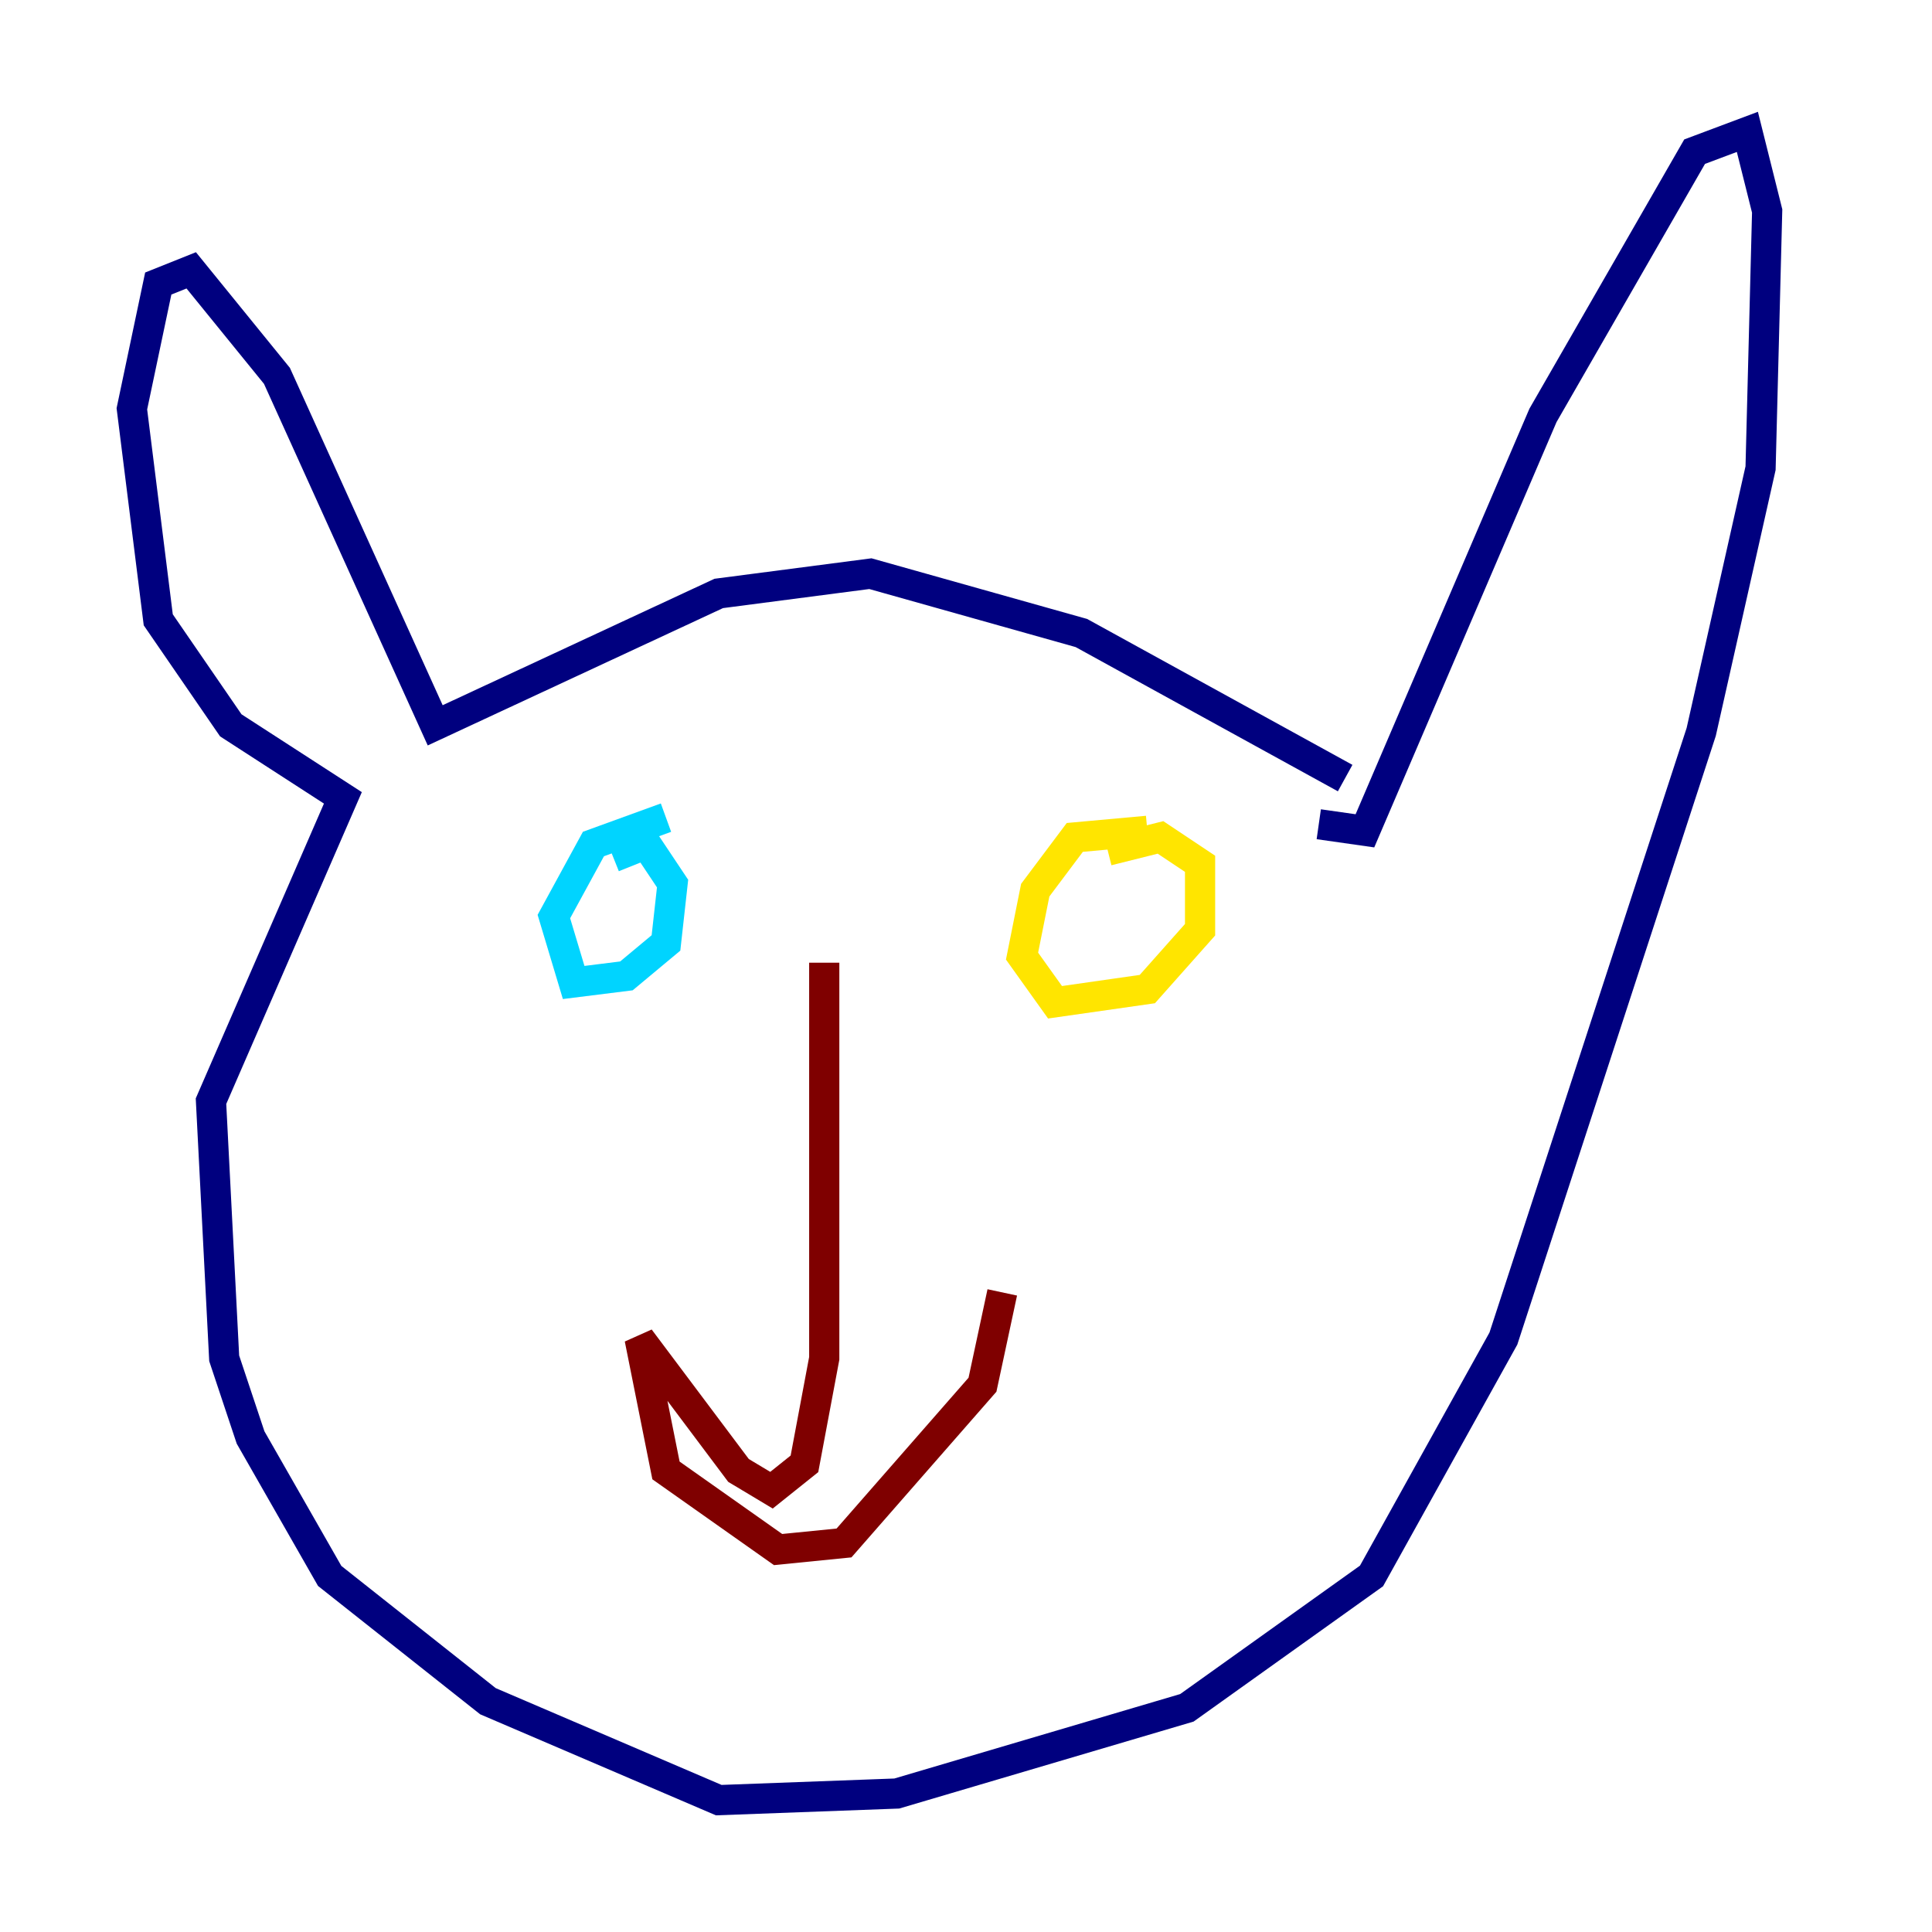 <?xml version="1.0" encoding="utf-8" ?>
<svg baseProfile="tiny" height="128" version="1.2" viewBox="0,0,128,128" width="128" xmlns="http://www.w3.org/2000/svg" xmlns:ev="http://www.w3.org/2001/xml-events" xmlns:xlink="http://www.w3.org/1999/xlink"><defs /><polyline fill="none" points="89.12,51.55 71.645,41.939 57.666,38.007 47.618,39.317 28.833,48.055 18.348,24.901 12.669,17.911 10.485,18.785 8.737,27.085 10.485,41.065 15.29,48.055 22.717,52.86 13.979,72.956 14.853,89.993 16.601,95.236 21.843,104.41 32.328,112.71 47.618,119.263 59.413,118.826 78.635,113.147 90.867,104.41 99.604,88.683 112.71,48.492 116.642,31.017 117.079,13.979 115.768,8.737 112.273,10.048 102.225,27.522 90.43,55.044 87.372,54.608" stroke="#00007f" stroke-width="2" /><polyline fill="none" points="44.123,54.171 39.317,55.918 36.696,60.724 38.007,65.092 41.502,64.655 44.123,62.471 44.56,58.539 42.812,55.918 40.628,56.792" stroke="#00d4ff" stroke-width="2" /><polyline fill="none" points="76.014,55.044 71.208,55.481 68.587,58.976 67.713,63.345 69.898,66.403 76.014,65.529 79.508,61.597 79.508,57.229 76.887,55.481 73.392,56.355" stroke="#ffe500" stroke-width="2" /><polyline fill="none" points="54.608,63.782 54.608,89.993 53.297,96.983 51.113,98.73 48.928,97.42 42.375,88.683 44.123,97.42 51.55,102.662 55.918,102.225 65.092,91.741 66.403,85.625" stroke="#7f0000" stroke-width="2" /></svg>